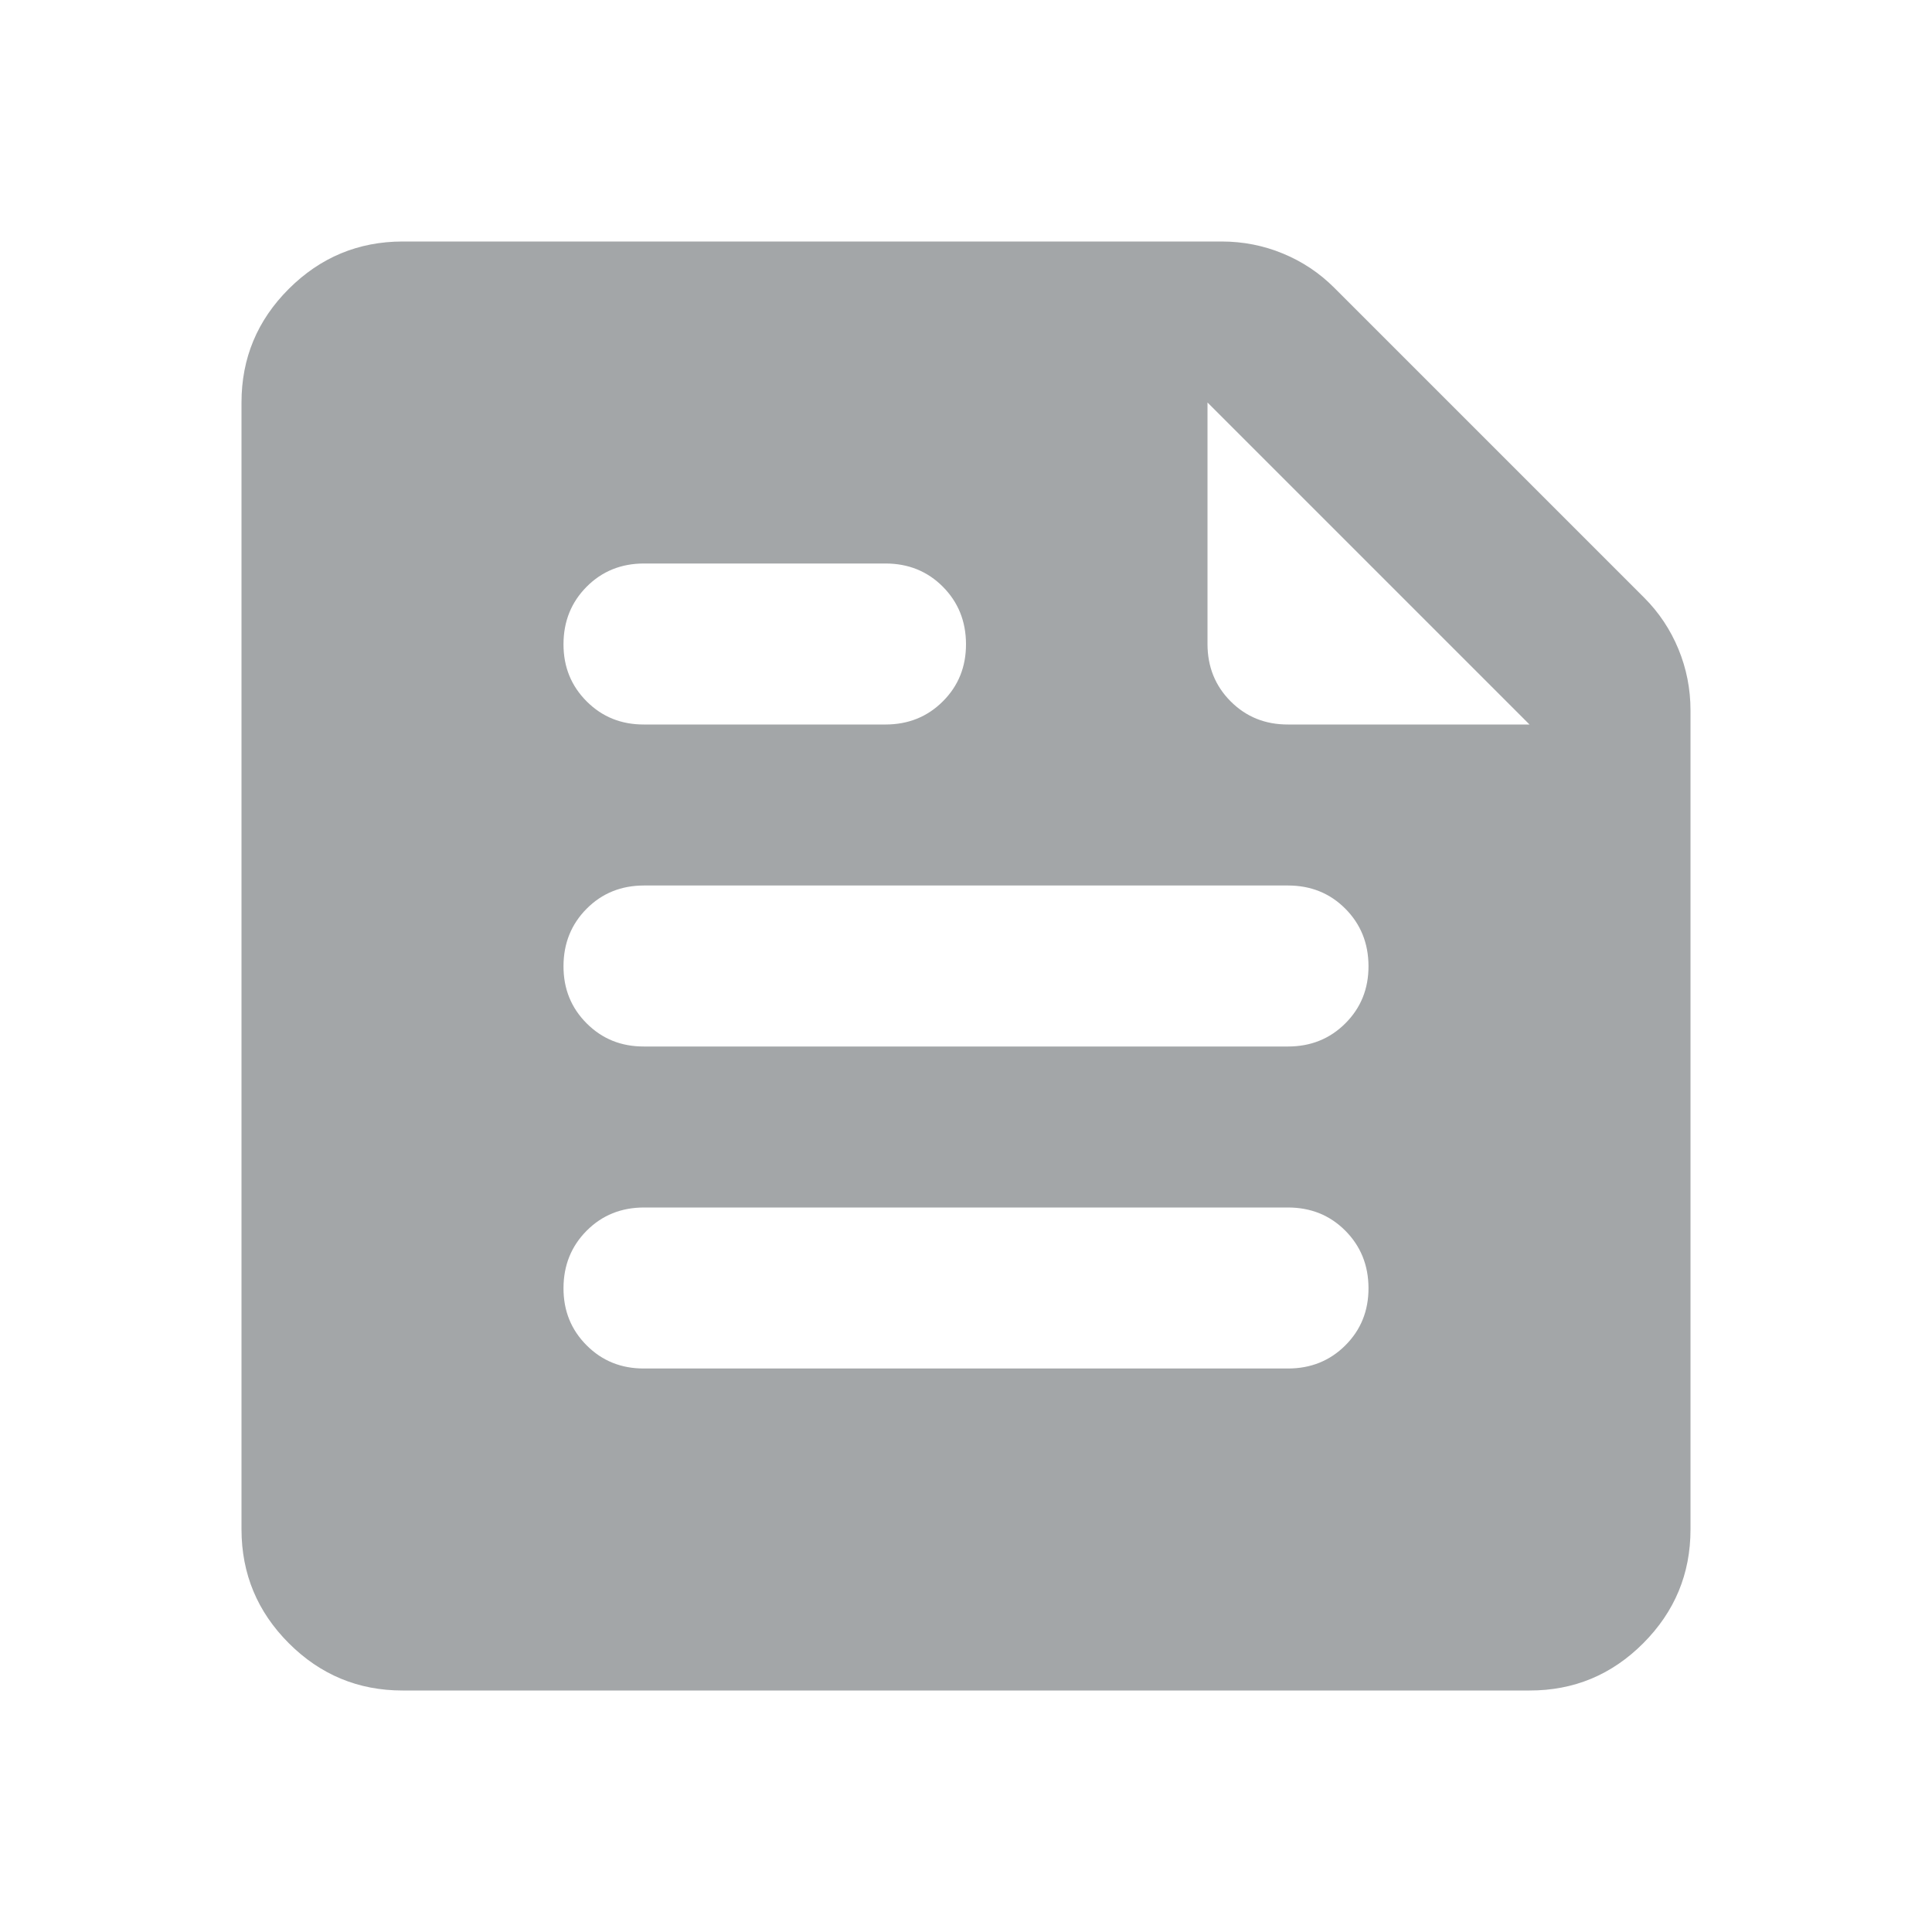 <svg width="24" height="24" viewBox="0 0 24 24" fill="none" xmlns="http://www.w3.org/2000/svg">
<path d="M5 21C4.45 21 3.979 20.804 3.588 20.413C3.197 20.022 3.001 19.551 3 19V5C3 4.45 3.196 3.979 3.588 3.588C3.98 3.197 4.451 3.001 5 3H15.175C15.442 3 15.696 3.05 15.938 3.15C16.18 3.25 16.392 3.392 16.575 3.575L20.425 7.425C20.608 7.608 20.75 7.821 20.85 8.063C20.95 8.305 21 8.559 21 8.825V19C21 19.55 20.804 20.021 20.413 20.413C20.022 20.805 19.551 21.001 19 21H5ZM15 5V8C15 8.283 15.096 8.521 15.288 8.713C15.48 8.905 15.717 9.001 16 9H19L15 5ZM16 17C16.283 17 16.521 16.904 16.713 16.712C16.905 16.52 17.001 16.283 17 16C16.999 15.717 16.903 15.48 16.712 15.288C16.521 15.096 16.283 15 16 15H8C7.717 15 7.479 15.096 7.288 15.288C7.097 15.48 7.001 15.717 7 16C6.999 16.283 7.095 16.52 7.288 16.713C7.481 16.906 7.718 17.001 8 17H16ZM11 9C11.283 9 11.521 8.904 11.713 8.712C11.905 8.52 12.001 8.283 12 8C11.999 7.717 11.903 7.48 11.712 7.288C11.521 7.096 11.283 7 11 7H8C7.717 7 7.479 7.096 7.288 7.288C7.097 7.48 7.001 7.717 7 8C6.999 8.283 7.095 8.52 7.288 8.713C7.481 8.906 7.718 9.001 8 9H11ZM16 13C16.283 13 16.521 12.904 16.713 12.712C16.905 12.52 17.001 12.283 17 12C16.999 11.717 16.903 11.48 16.712 11.288C16.521 11.096 16.283 11 16 11H8C7.717 11 7.479 11.096 7.288 11.288C7.097 11.48 7.001 11.717 7 12C6.999 12.283 7.095 12.52 7.288 12.713C7.481 12.906 7.718 13.001 8 13H16Z" fill="#A3A6A8"/>
</svg>
